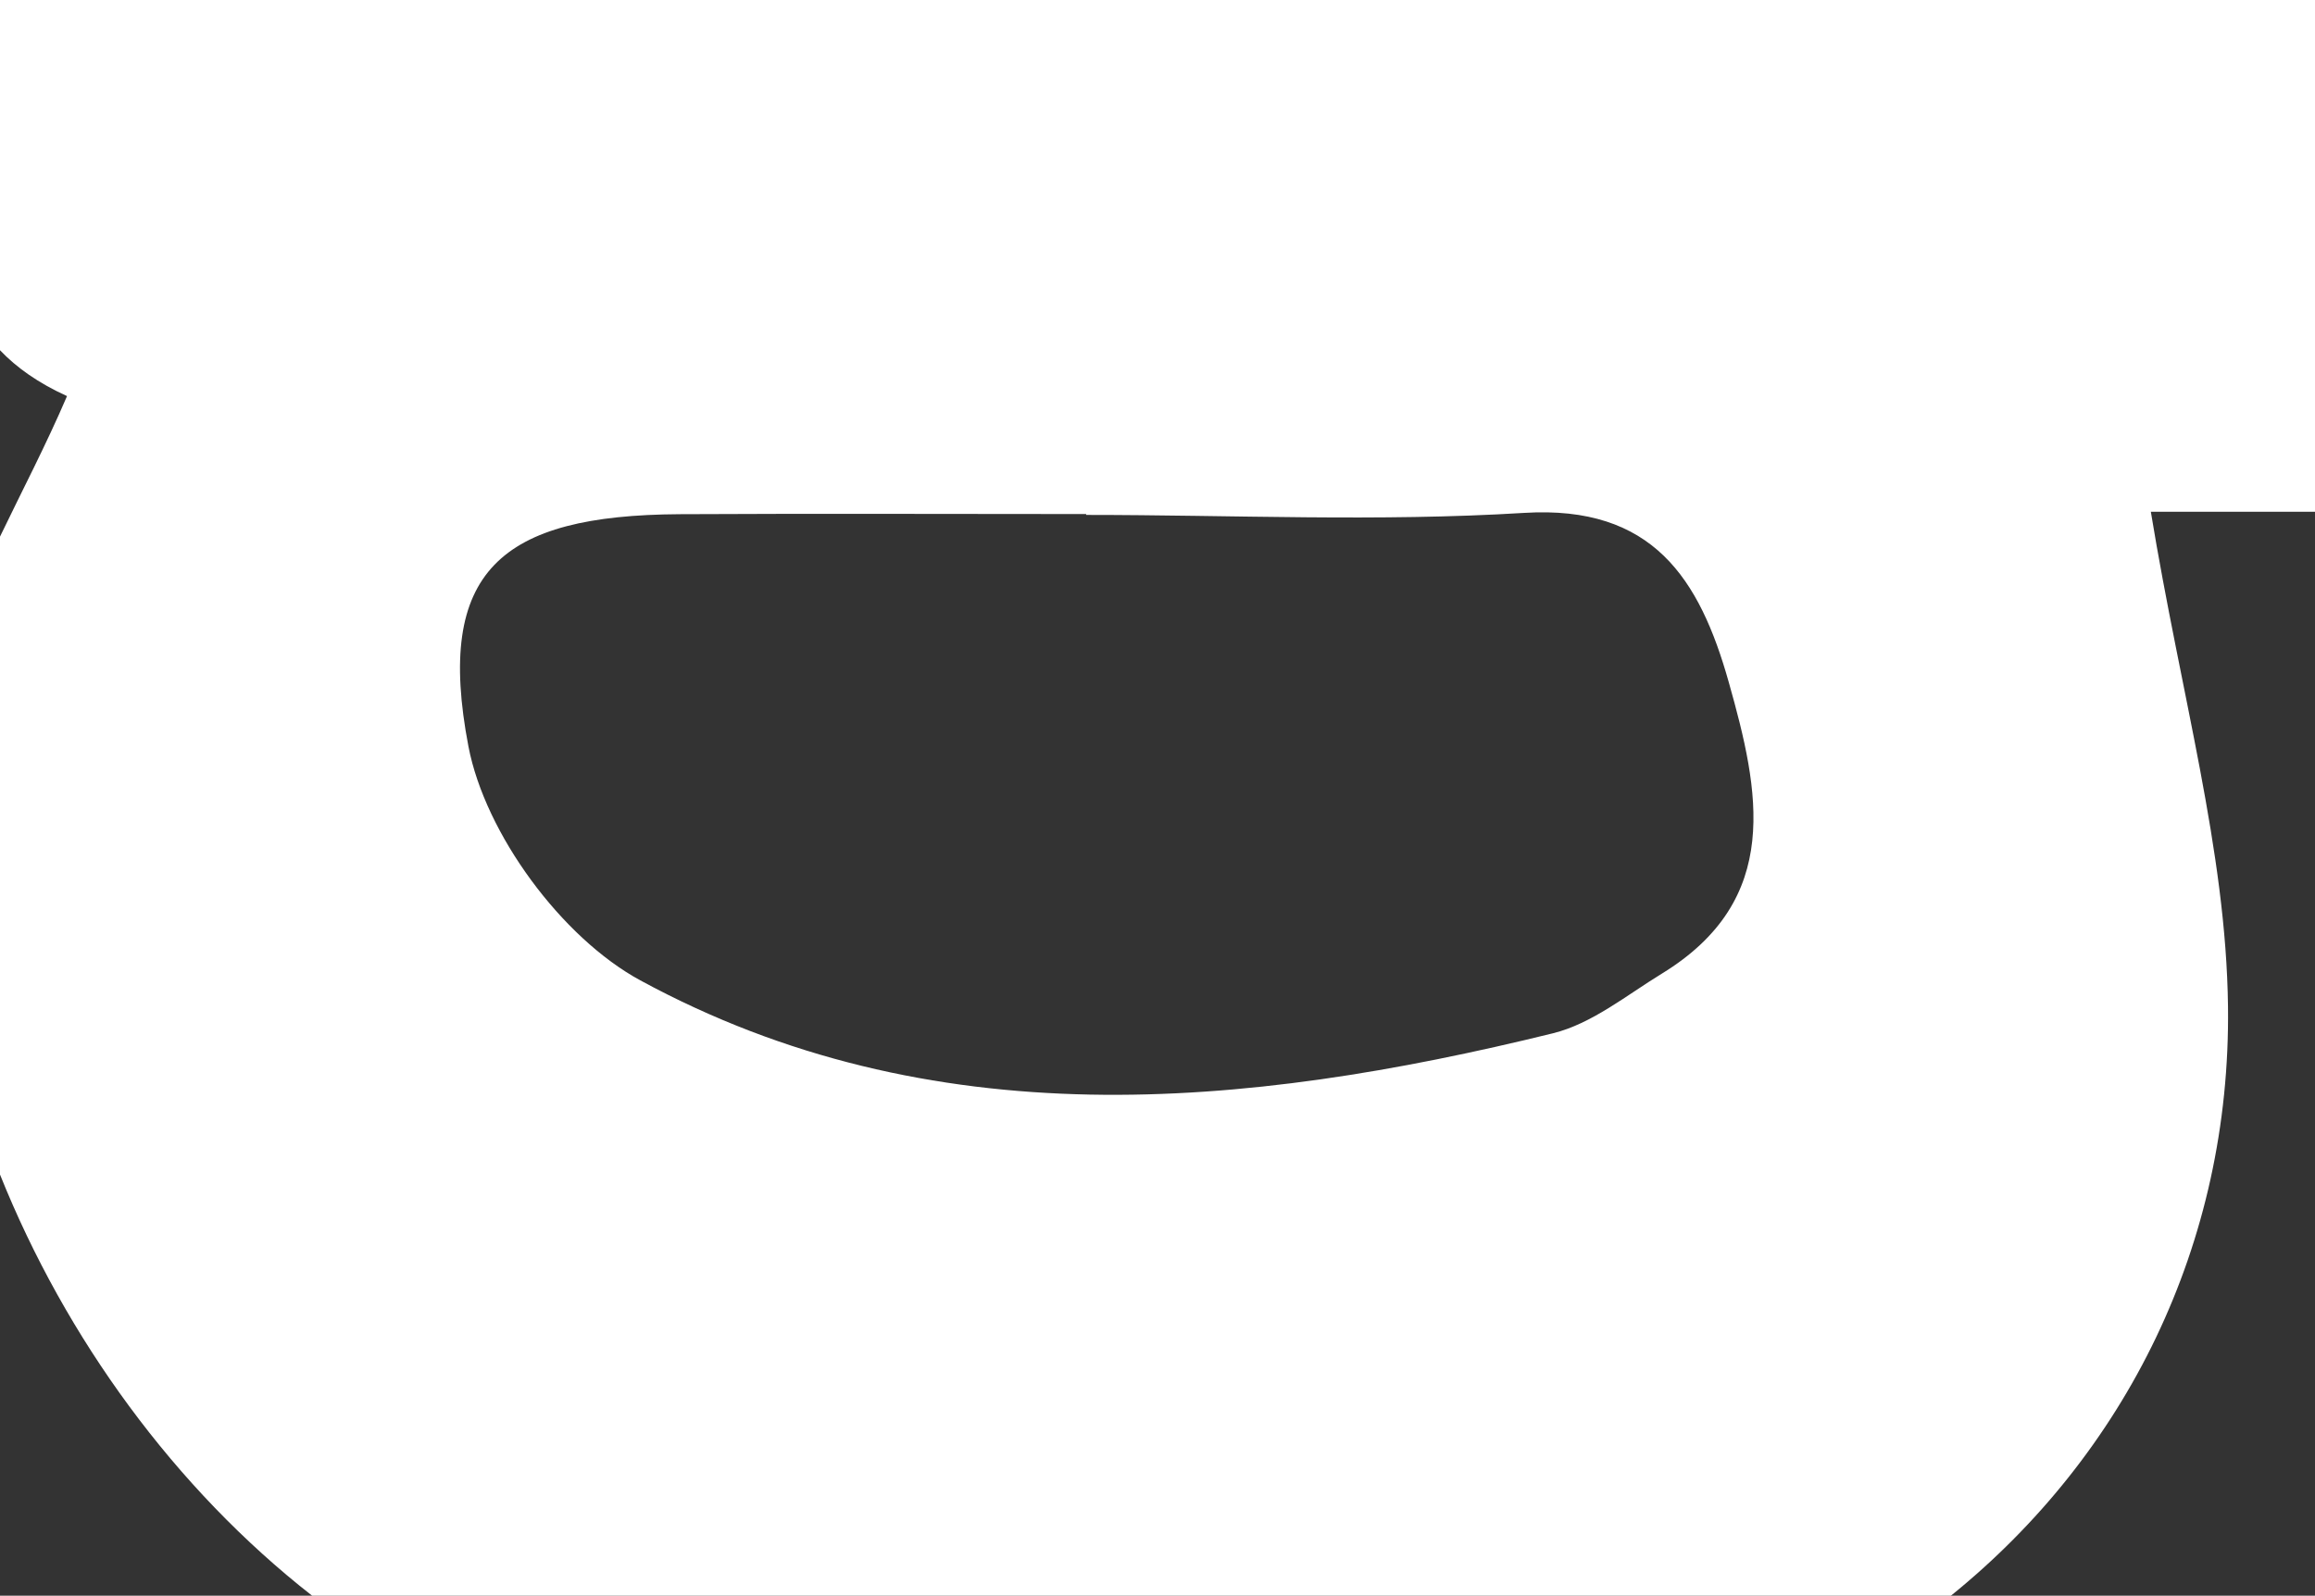 <?xml version="1.0" encoding="UTF-8"?>
<svg id="Layer_2" data-name="Layer 2" xmlns="http://www.w3.org/2000/svg" viewBox="0 0 159.92 110.26">
  <rect x="0" y="0" width="159.92" height="110.26" fill="#333333" stroke="none"/>
  <defs>
    <style>
      .cls-1 {
        fill: #fff;
        stroke-width: 0px;
      }
    </style>
  </defs>
  <g id="artboard_18" data-name="artboard 18">
    <path class="cls-1" d="m159.92,0H0v24.2c1.14,1.2,2.65,2.27,4.63,3.17-1.45,3.38-3.12,6.57-4.63,9.71v44.08c4.55,11.34,12.1,21.7,21.56,29.1h113.21c12.08-9.77,19.34-24.27,19.14-40.71-.13-10.79-3.26-21.55-5.33-34.19h11.34V0Zm-45.11,67.27c-2.45,1.5-4.85,3.47-7.54,4.13-21.38,5.26-42.95,7.25-63.04-3.66-5.43-2.95-10.71-10.12-11.87-16.16-2.32-12.12,2.23-15.98,14.58-16.05,9.36-.05,18.73-.01,28.09-.01v.06c10.08,0,20.2.48,30.25-.14,8.9-.55,12.13,4.56,14.14,11.69,2.13,7.54,3.74,15.02-4.61,20.14Z"/>
  </g>
</svg>
